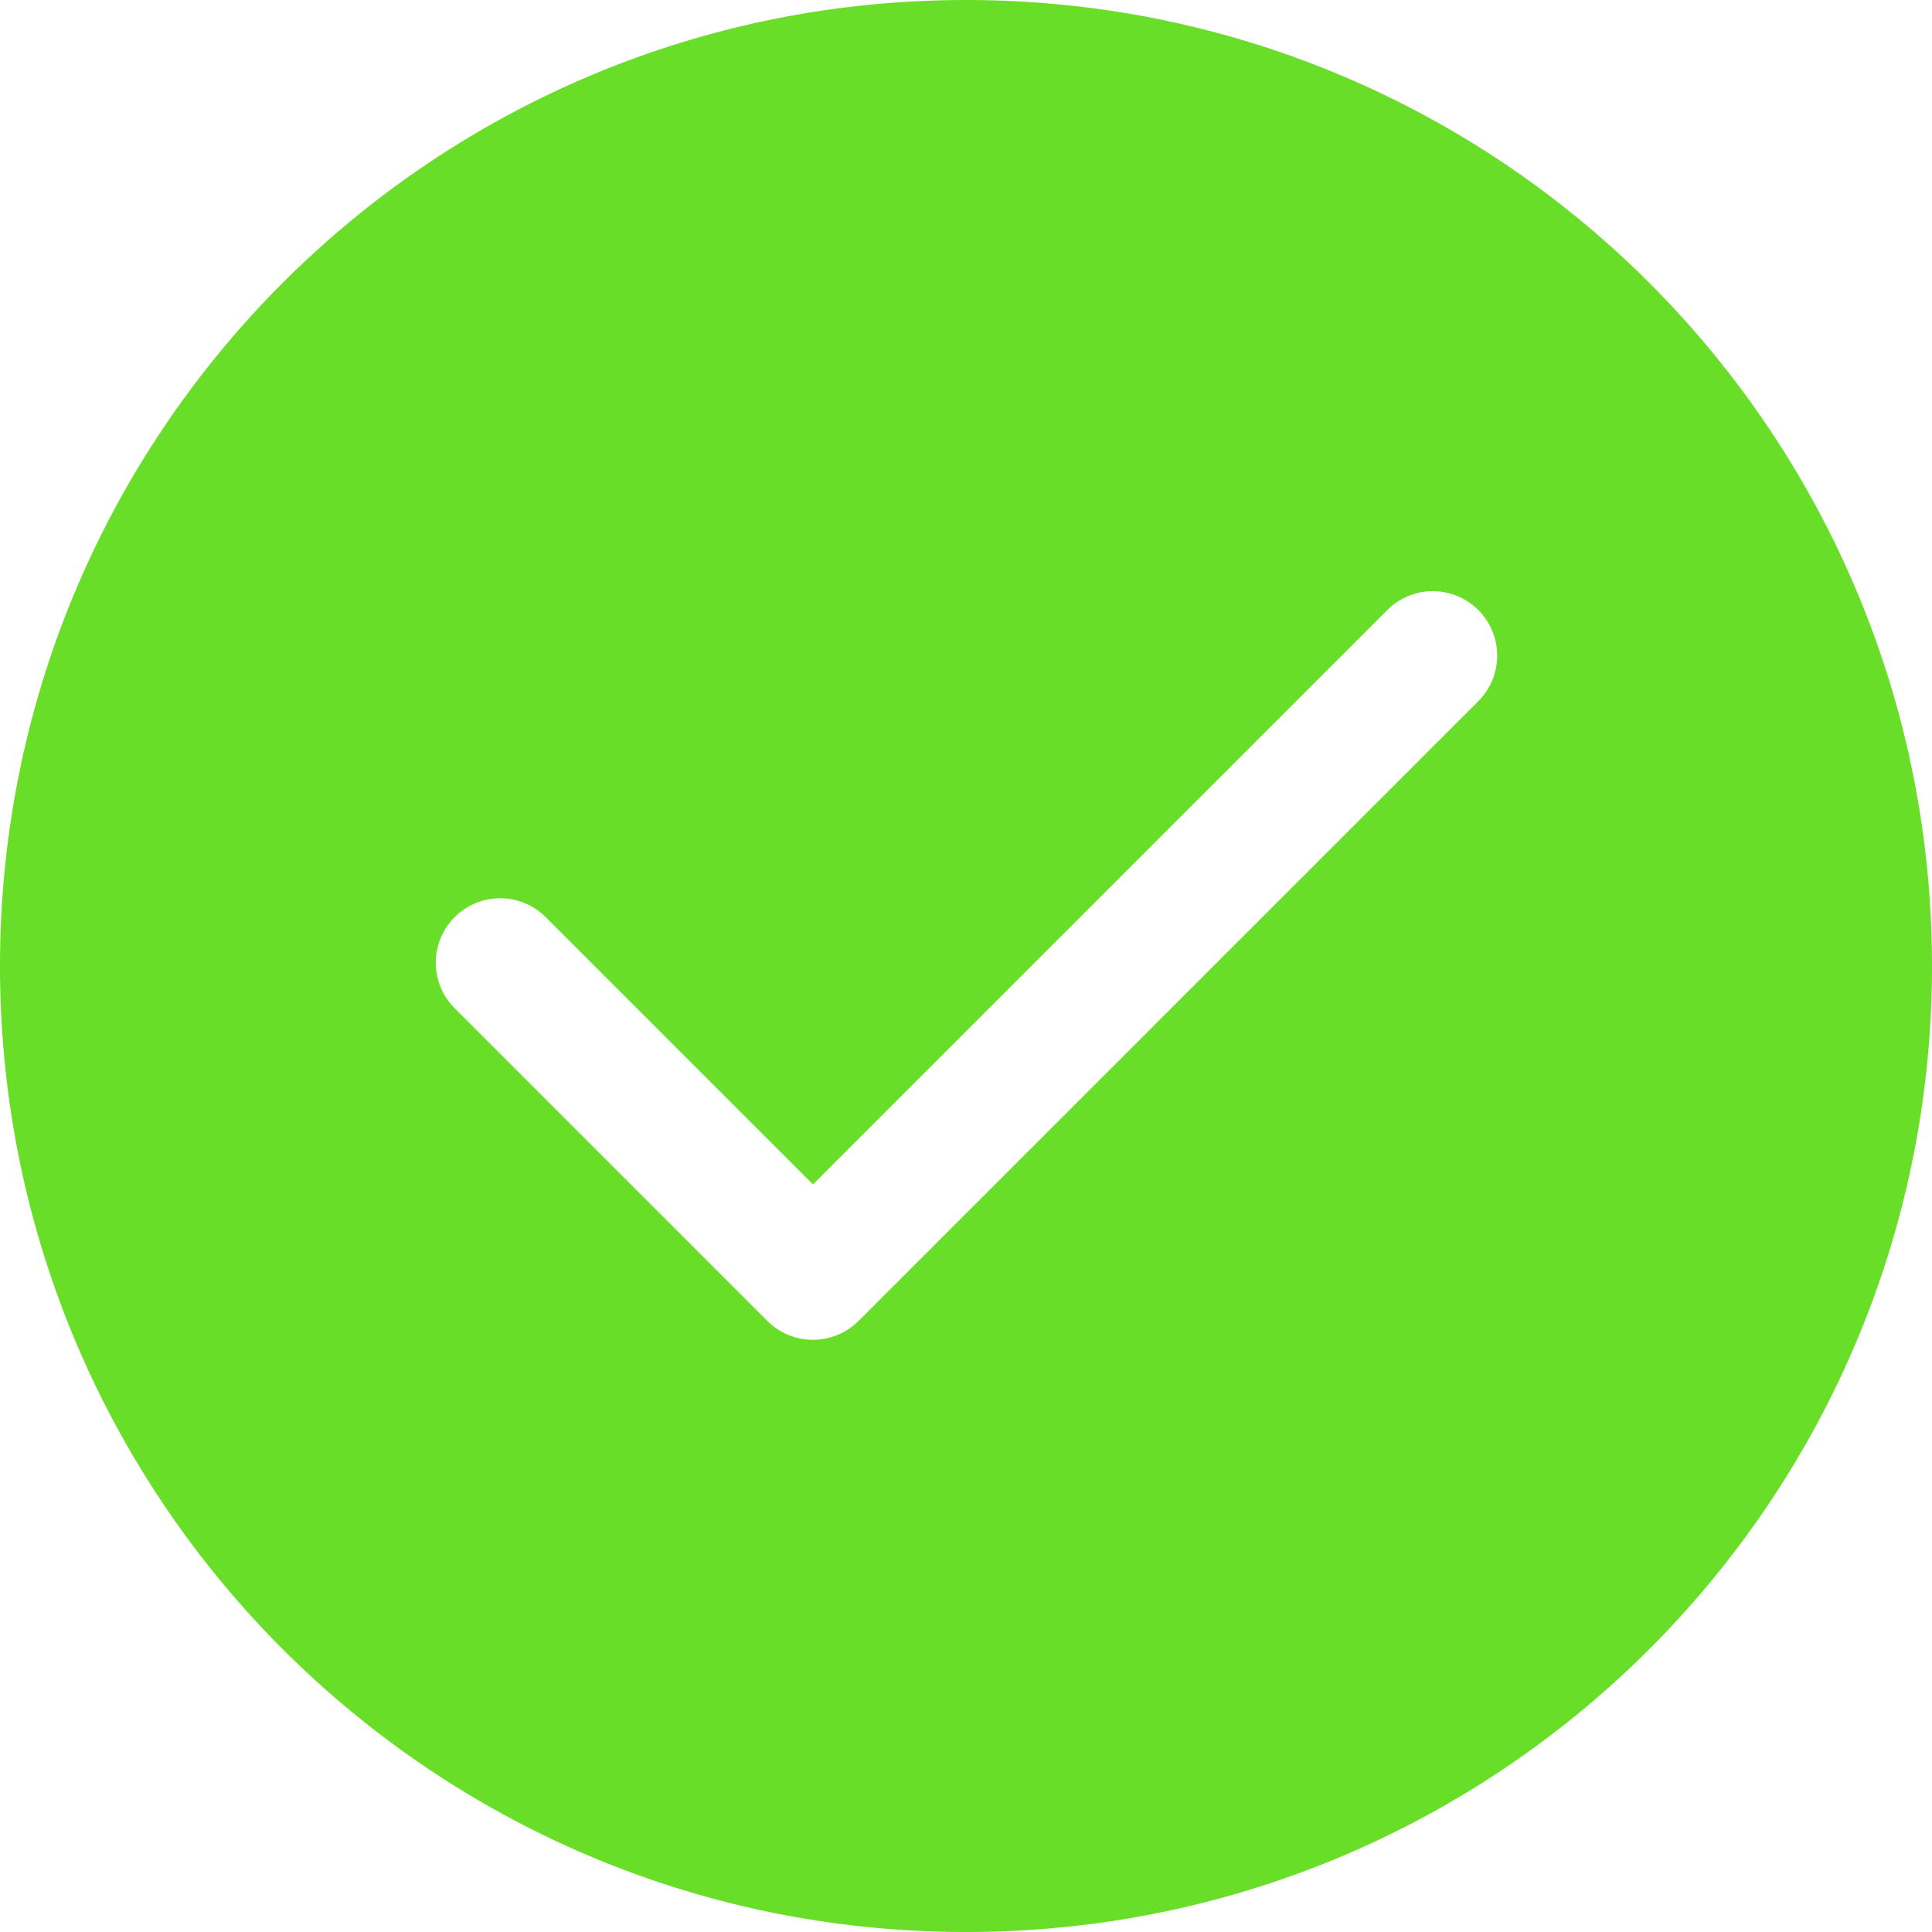 <svg id="Layer_1" data-name="Layer 1" xmlns="http://www.w3.org/2000/svg" viewBox="0 0 512 512"><defs><style>.cls-1{fill:#69de28;}</style></defs><title>checked_green</title><path class="cls-1" d="M256,0C114.51,0,0,114.5,0,256S114.5,512,256,512,512,397.5,512,256,397.5,0,256,0ZM391.51,186.07l-164,164a17.08,17.08,0,0,1-24.14,0l-82.88-82.89a17.06,17.06,0,0,1,24.13-24.13l70.82,70.82L367.38,161.93a17.07,17.07,0,1,1,24.13,24.14Z"/></svg>